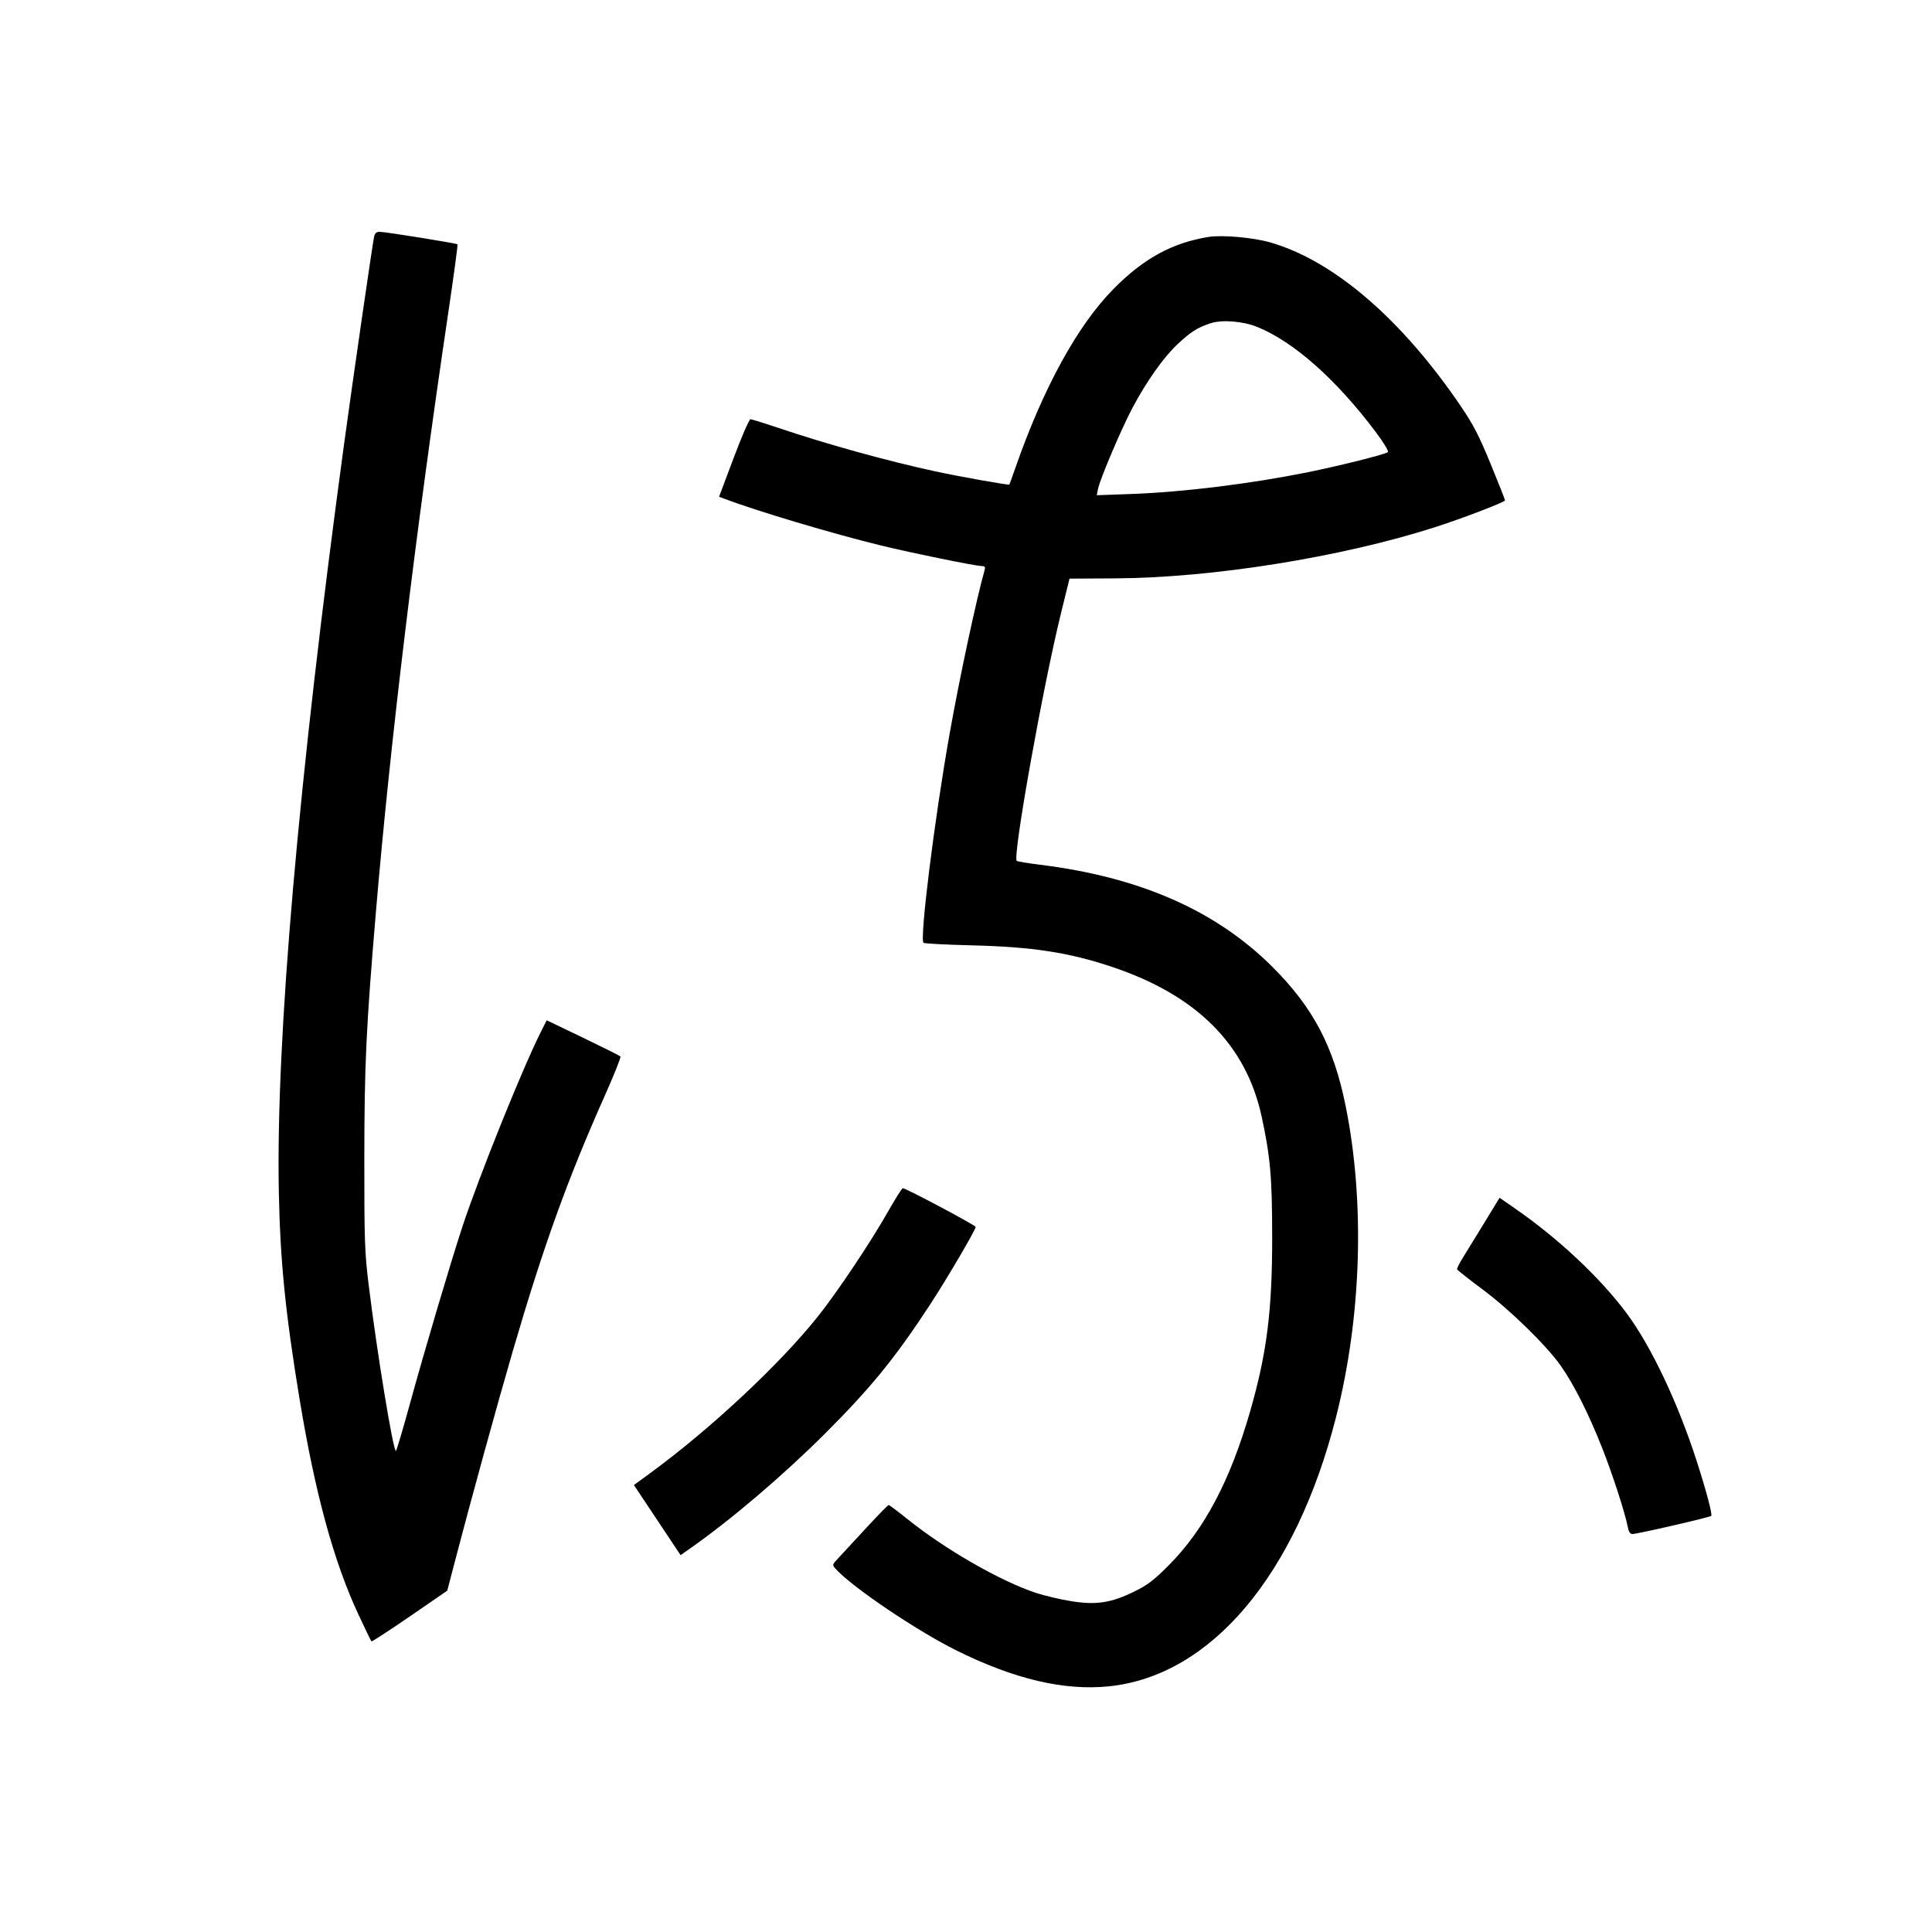 <svg xmlns="http://www.w3.org/2000/svg" width="1000" height="1000" viewBox="0 0 1000 1000" version="1.1">
	<path d="M 193.592 122.750 C 192.661 127.269, 182.382 198.296, 178.071 230 C 154.452 403.708, 142.760 537.778, 144.322 617 C 145.026 652.695, 147.721 679.626, 155.030 724 C 163.090 772.934, 172.745 808.293, 185.520 835.658 C 188.985 843.081, 192.014 849.347, 192.250 849.584 C 192.487 849.820, 201.415 844.011, 212.090 836.675 L 231.500 823.337 235.261 808.918 C 243.672 776.670, 257.399 726.790, 265.510 699 C 281.304 644.881, 293.754 610.376, 313.337 566.444 C 317.982 556.025, 321.493 547.190, 321.141 546.810 C 320.788 546.431, 312.058 542.065, 301.740 537.109 L 282.979 528.098 279.948 534.103 C 270.525 552.770, 247.938 608.858, 239.315 635 C 233.392 652.958, 219.640 699.340, 212.411 725.738 C 208.610 739.620, 205.238 750.982, 204.918 750.988 C 203.485 751.017, 195.066 699.673, 190.818 665 C 188.756 648.173, 188.553 642.295, 188.573 600 C 188.596 551.227, 189.492 532.124, 194.575 472 C 201.987 384.328, 215.073 276.001, 232.121 161.191 C 234.923 142.321, 237.029 126.696, 236.801 126.468 C 236.232 125.899, 199.525 120, 196.553 120 C 194.745 120, 194.020 120.673, 193.592 122.750 M 625.500 122.646 C 606.766 125.663, 591.938 133.778, 576.375 149.530 C 557.690 168.442, 539.919 200.881, 525.443 242.500 C 523.913 246.900, 522.558 250.641, 522.433 250.814 C 522.130 251.232, 495.975 246.565, 484 243.956 C 458.581 238.419, 428.274 230.024, 403.042 221.530 C 395.640 219.039, 389.061 217, 388.423 217 C 387.785 217, 383.870 226.027, 379.723 237.060 L 372.184 257.119 374.674 258.066 C 391.493 264.461, 431.060 276.268, 456.250 282.409 C 472.121 286.279, 505.105 293, 508.222 293 C 509.831 293, 510.105 293.450, 509.593 295.250 C 505.399 309.995, 496.744 350.452, 491.570 379.500 C 483.733 423.500, 475.851 486.672, 478.030 488.018 C 478.657 488.406, 489.819 488.984, 502.835 489.304 C 534.357 490.077, 553.186 492.964, 575.575 500.456 C 619.417 515.127, 644.944 540.663, 653.028 577.941 C 657.510 598.606, 658.456 609.375, 658.478 640 C 658.507 678.481, 655.764 700.225, 647.057 730.547 C 636.820 766.198, 623.366 791.666, 605.038 810.085 C 597.157 818.006, 594.023 820.393, 587 823.831 C 574.981 829.715, 567.230 830.866, 554.116 828.713 C 548.562 827.801, 540.526 825.903, 536.259 824.494 C 517.768 818.389, 489.221 801.990, 469.568 786.184 C 464.655 782.233, 460.335 779, 459.968 779 C 459.601 779, 454.426 784.288, 448.467 790.750 C 442.509 797.212, 436.061 804.176, 434.139 806.225 C 430.661 809.931, 430.653 809.959, 432.572 812.083 C 441.152 821.578, 474.768 844.250, 495.377 854.439 C 525.129 869.149, 550.821 875.178, 573.842 872.853 C 626.708 867.512, 670.704 815.416, 691.528 733.500 C 704.749 681.492, 706.577 622.409, 696.509 572.493 C 690.279 541.609, 679.704 521.517, 658.584 500.442 C 629.329 471.248, 589.934 453.957, 538.088 447.554 C 531.896 446.789, 526.571 445.904, 526.254 445.588 C 524.052 443.385, 539.800 355.372, 549.263 317 L 553.579 299.500 577.039 299.369 C 627.478 299.088, 693.787 288.506, 742.500 272.964 C 756.236 268.582, 779 259.873, 779 259.001 C 779 258.607, 775.660 250.141, 771.577 240.188 C 765.589 225.590, 762.606 219.811, 756.145 210.296 C 725.512 165.178, 690.315 134.914, 657.500 125.477 C 648.616 122.922, 632.591 121.504, 625.500 122.646 M 626.500 167.339 C 619.810 169.555, 616.325 171.765, 609.606 178.050 C 602.311 184.874, 593.667 197.050, 586.214 211 C 580.580 221.546, 569.365 247.927, 568.342 253.040 L 567.685 256.326 585.592 255.683 C 612.393 254.722, 647.046 250.449, 677 244.413 C 693.290 241.130, 717.260 235.102, 718.376 234.007 C 718.872 233.521, 716.117 228.977, 712.018 223.524 C 691.583 196.336, 669.671 176.913, 650.779 169.241 C 643.309 166.208, 632.478 165.359, 626.500 167.339 M 459.551 627.259 C 450.427 643.330, 433.271 668.965, 423.200 681.573 C 403.396 706.367, 367.577 739.796, 336.309 762.664 L 328.118 768.654 340.193 786.797 L 352.267 804.940 357.884 800.990 C 378.796 786.283, 405.625 763.403, 427.037 742.017 C 450.703 718.379, 463.339 702.871, 481.292 675.428 C 490.115 661.941, 505 636.596, 505 635.059 C 505 634.199, 468.872 614.991, 467.286 615.009 C 466.854 615.013, 463.373 620.526, 459.551 627.259 M 768.399 632.728 C 764.121 639.753, 759.109 647.907, 757.260 650.848 C 755.412 653.790, 754.034 656.561, 754.199 657.006 C 754.365 657.452, 760.125 661.998, 767 667.110 C 781.534 677.916, 800.341 696.256, 807.906 707 C 814.640 716.564, 822.267 731.720, 829.292 749.500 C 834.691 763.166, 841.217 783.309, 842.555 790.440 C 843.019 792.917, 843.757 794, 844.981 794 C 847.469 794, 884.960 785.373, 885.704 784.629 C 886.417 783.917, 883.332 772.211, 878.291 756.500 C 868.557 726.160, 854.466 696.450, 841.770 679.500 C 828.003 661.119, 806.716 641.149, 784.338 625.621 L 776.176 619.957 768.399 632.728 " stroke="none" fill="black" fill-rule="evenodd"/>
</svg>